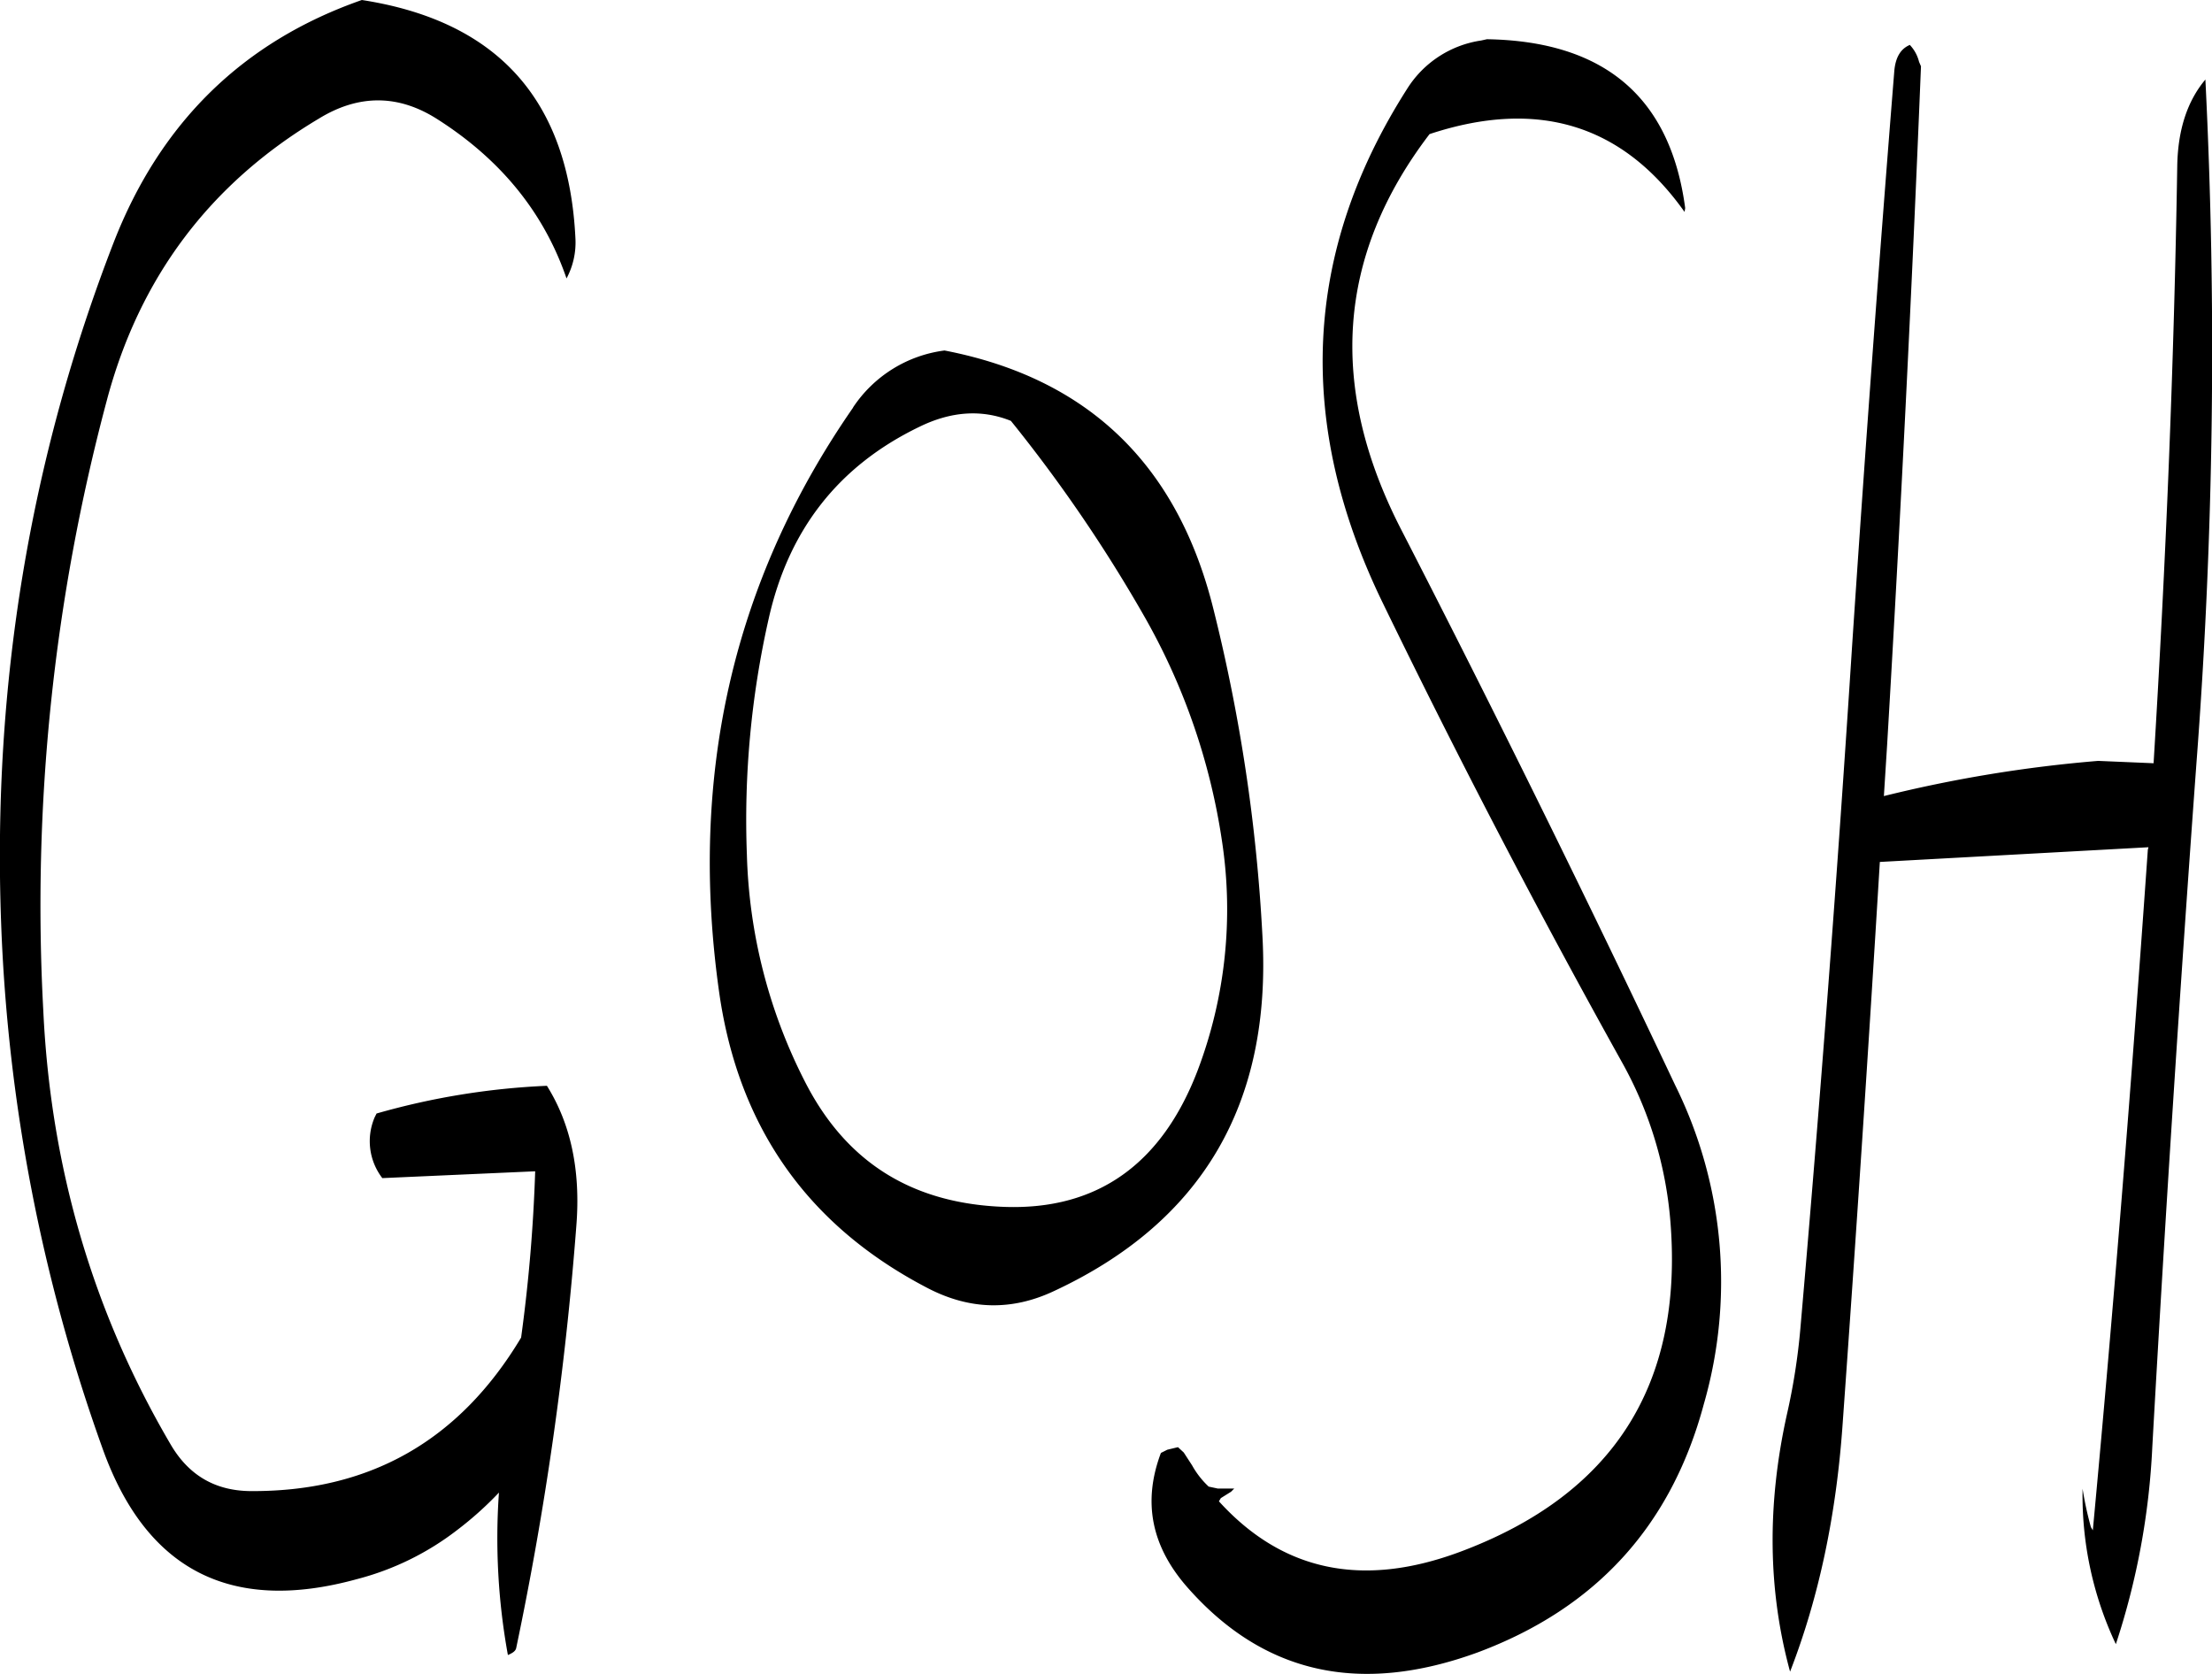 <svg id="Layer_1" data-name="Layer 1" xmlns="http://www.w3.org/2000/svg" viewBox="0 0 415.01 314.12"><defs><style>.cls-1{fill-rule:evenodd;}</style></defs><path class="cls-1" d="M135.24,111.24c-22.32,7.8-37.8,23-46.56,45.48Q65.1,217.56,67.56,284.4a326.76,326.76,0,0,0,19,98.52q12.24,34.38,47.76,24.6a52.15,52.15,0,0,0,18.84-9.24,64.07,64.07,0,0,0,7.8-7,122.31,122.31,0,0,0,1.68,30.48c.84-.36,1.44-.72,1.56-1.32a610.9,610.9,0,0,0,11.28-79.2c.84-10.44-1.08-19.2-5.52-26.28A137.41,137.41,0,0,0,138,320.16l-.36.72a11.37,11.37,0,0,0,1.44,11.4L167.76,331a301.05,301.05,0,0,1-2.64,31.2c-11.64,19.44-28.56,29-51,28.8-6.48-.12-11.4-3-14.76-8.76Q77.58,345.12,75.48,301A366.91,366.91,0,0,1,87.36,186.48q9.18-34.74,39.84-53c7.44-4.56,14.88-4.56,22.2.12,11.88,7.56,20,17.52,24.24,29.88a14.28,14.28,0,0,0,1.68-7.32C174.12,130.08,160.8,115.2,135.24,111.24Zm121.8,79a277.25,277.25,0,0,1,24.84,36.36,120.83,120.83,0,0,1,14.76,42.6A85.21,85.21,0,0,1,292.08,312c-6.72,17.64-18.84,26.28-36.24,25.68S226,329.28,218.28,314a99.35,99.35,0,0,1-10.8-42.36,171.14,171.14,0,0,1,4.08-44.28c3.72-16.68,13.08-28.68,28.2-36C245.76,188.4,251.52,188,257,190.2Zm-29.64-2.52q-33.84,48.78-25.08,110C206,323,219.12,341.4,241.56,353c7.8,4,15.6,4.2,23.52.48q41.76-19.44,39.12-66.72A320.8,320.8,0,0,0,295,225.48Q284.88,184.8,244.56,177A24.32,24.32,0,0,0,227.4,187.68Zm156.12-37.44c-2.76-20.76-15.12-31.32-37.2-31.68l-1.08.24a19.79,19.79,0,0,0-13.92,9.12q-29.16,45.72-4.56,96.36,21.24,43.74,45,86.4a73.26,73.26,0,0,1,9,29.88q3.6,45.72-39.48,61.8c-18.36,6.84-33.36,3.6-45.24-9.48l.36-.6,1.92-1.2.6-.6H295.8l-1.68-.36a16.21,16.21,0,0,1-3.12-4l-1.56-2.4-1.08-1-2,.48-1.2.6c-3.48,9.24-1.8,17.64,5.16,25.44,14.28,16.08,32.28,20,54.24,12,22.2-8.28,36.36-23.76,42.48-46.68a83.08,83.08,0,0,0-5.4-59.76q-24.84-52.56-51.36-104.16c-13.8-26.76-12.12-51.48,5.28-74.28Q365.94,126.36,383.4,151Zm42.12-30.6c-1.68.72-2.64,2.28-2.88,4.8-2.88,35.88-5.52,71.76-7.92,107.88q-4.14,64.26-9.72,128.28a119.36,119.36,0,0,1-2.52,16c-3.72,16.8-3.6,32.88.6,48.24,5.4-13.92,8.64-29.28,9.84-46.2q3.78-52.74,7-105.72l50.4-2.76-.12.48c-3,42.84-6.36,85.32-10.32,127.68l-.36-.6a63.43,63.43,0,0,1-1.56-7.2,65.4,65.4,0,0,0,6.24,29.16,138.36,138.36,0,0,0,6.84-37q3.6-64.26,8.28-128.28a1019.1,1019.1,0,0,0,1.68-128.28c-3.36,4-5.16,9.36-5.28,16.2-.6,37.44-2.16,74.76-4.44,112.08L461,254a253,253,0,0,0-40.2,6.6l.6-9.48q3.78-63.72,6.36-127.44l-.36-.84A7.13,7.13,0,0,0,425.64,119.64Z" transform="translate(-67.35 -111.24)"/></svg>